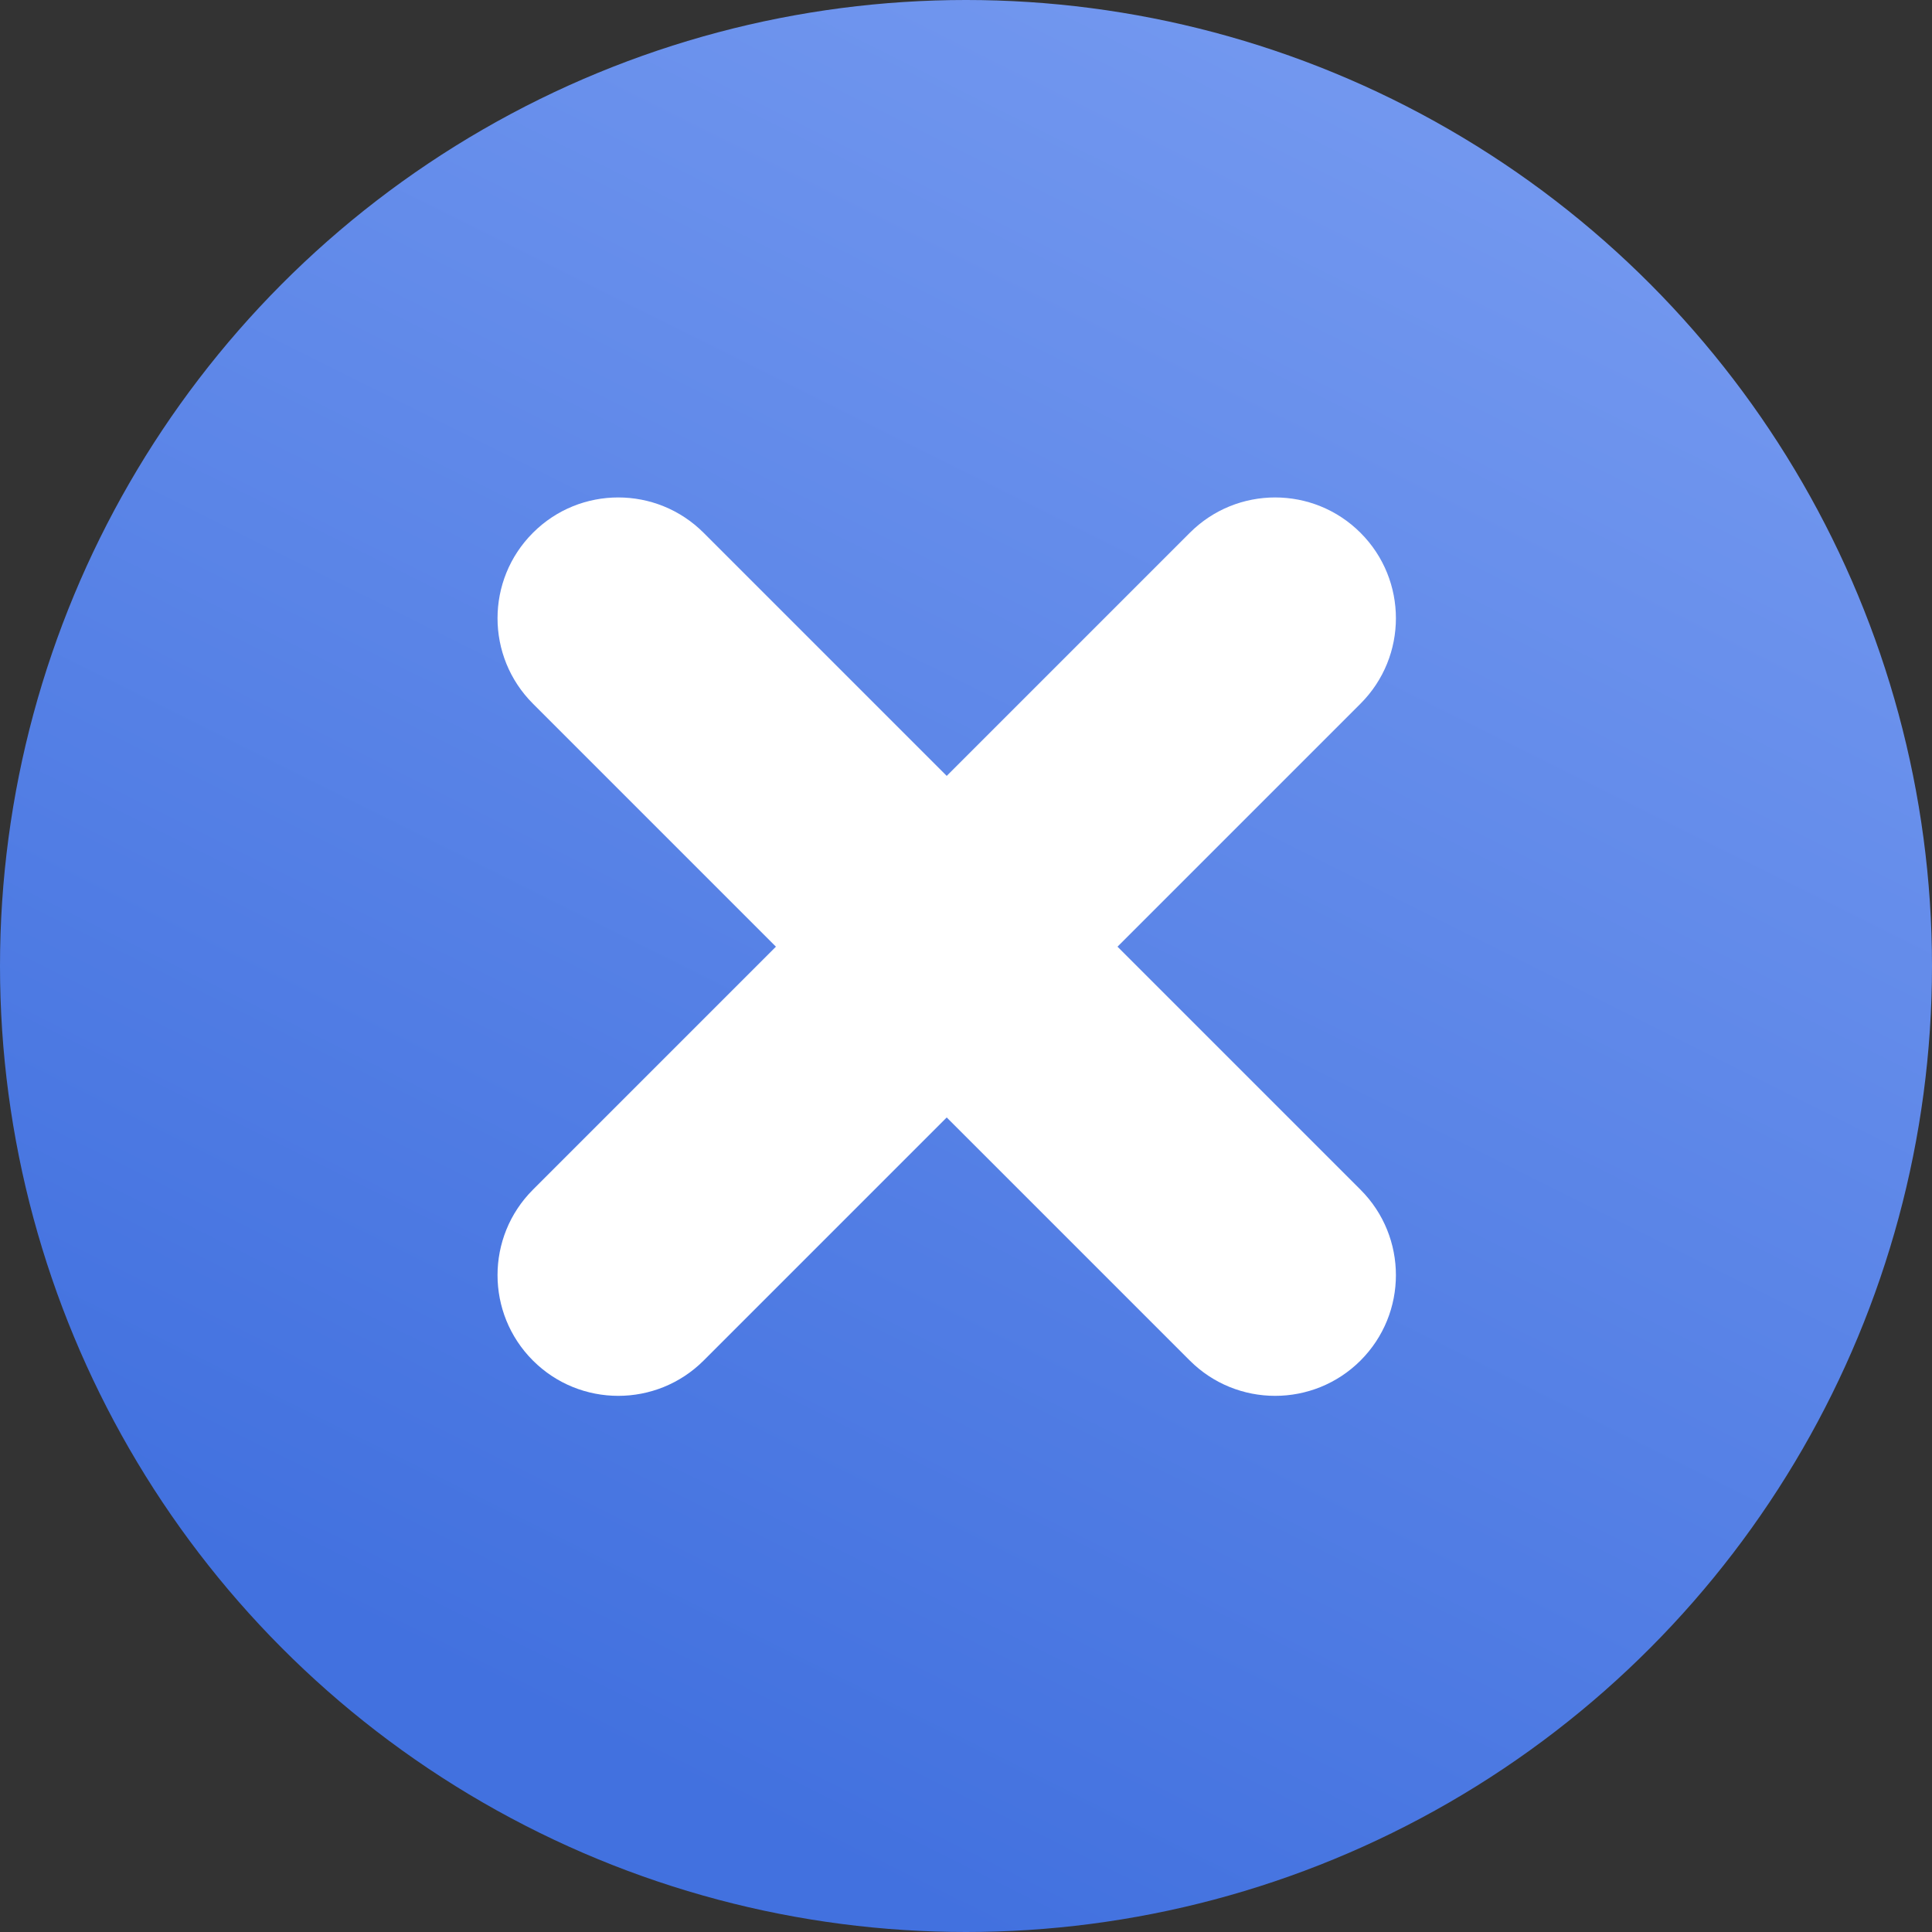 <svg width="24" height="24" viewBox="0 0 24 24" fill="none" xmlns="http://www.w3.org/2000/svg">
<rect x="0" y="0" width="24" height="24" fill="#333333" stroke="none"/>
<circle cx="12" cy="12" r="12" fill="url(#paint0_linear_210_761)"/>
<path d="M8.741 6.619C8.155 6.033 7.205 6.033 6.62 6.619C6.034 7.205 6.034 8.155 6.62 8.741L8.741 6.619ZM14.78 16.901C15.365 17.486 16.315 17.486 16.901 16.901C17.487 16.315 17.487 15.365 16.901 14.779L14.78 16.901ZM16.901 8.741C17.487 8.155 17.487 7.205 16.901 6.619C16.315 6.033 15.365 6.033 14.78 6.619L16.901 8.741ZM6.62 14.779C6.034 15.365 6.034 16.315 6.62 16.901C7.205 17.486 8.155 17.486 8.741 16.901L6.62 14.779ZM6.62 8.741L14.78 16.901L16.901 14.779L8.741 6.619L6.62 8.741ZM14.78 6.619L6.62 14.779L8.741 16.901L16.901 8.741L14.78 6.619Z" fill="white"/>
<defs>
<linearGradient id="paint0_linear_210_761" x1="12.062" y1="24" x2="23.369" y2="1.322" gradientUnits="userSpaceOnUse">
<stop stop-color="#4271DF"/>
<stop offset="1" stop-color="#789CF1"/>
</linearGradient>
</defs>
</svg>
